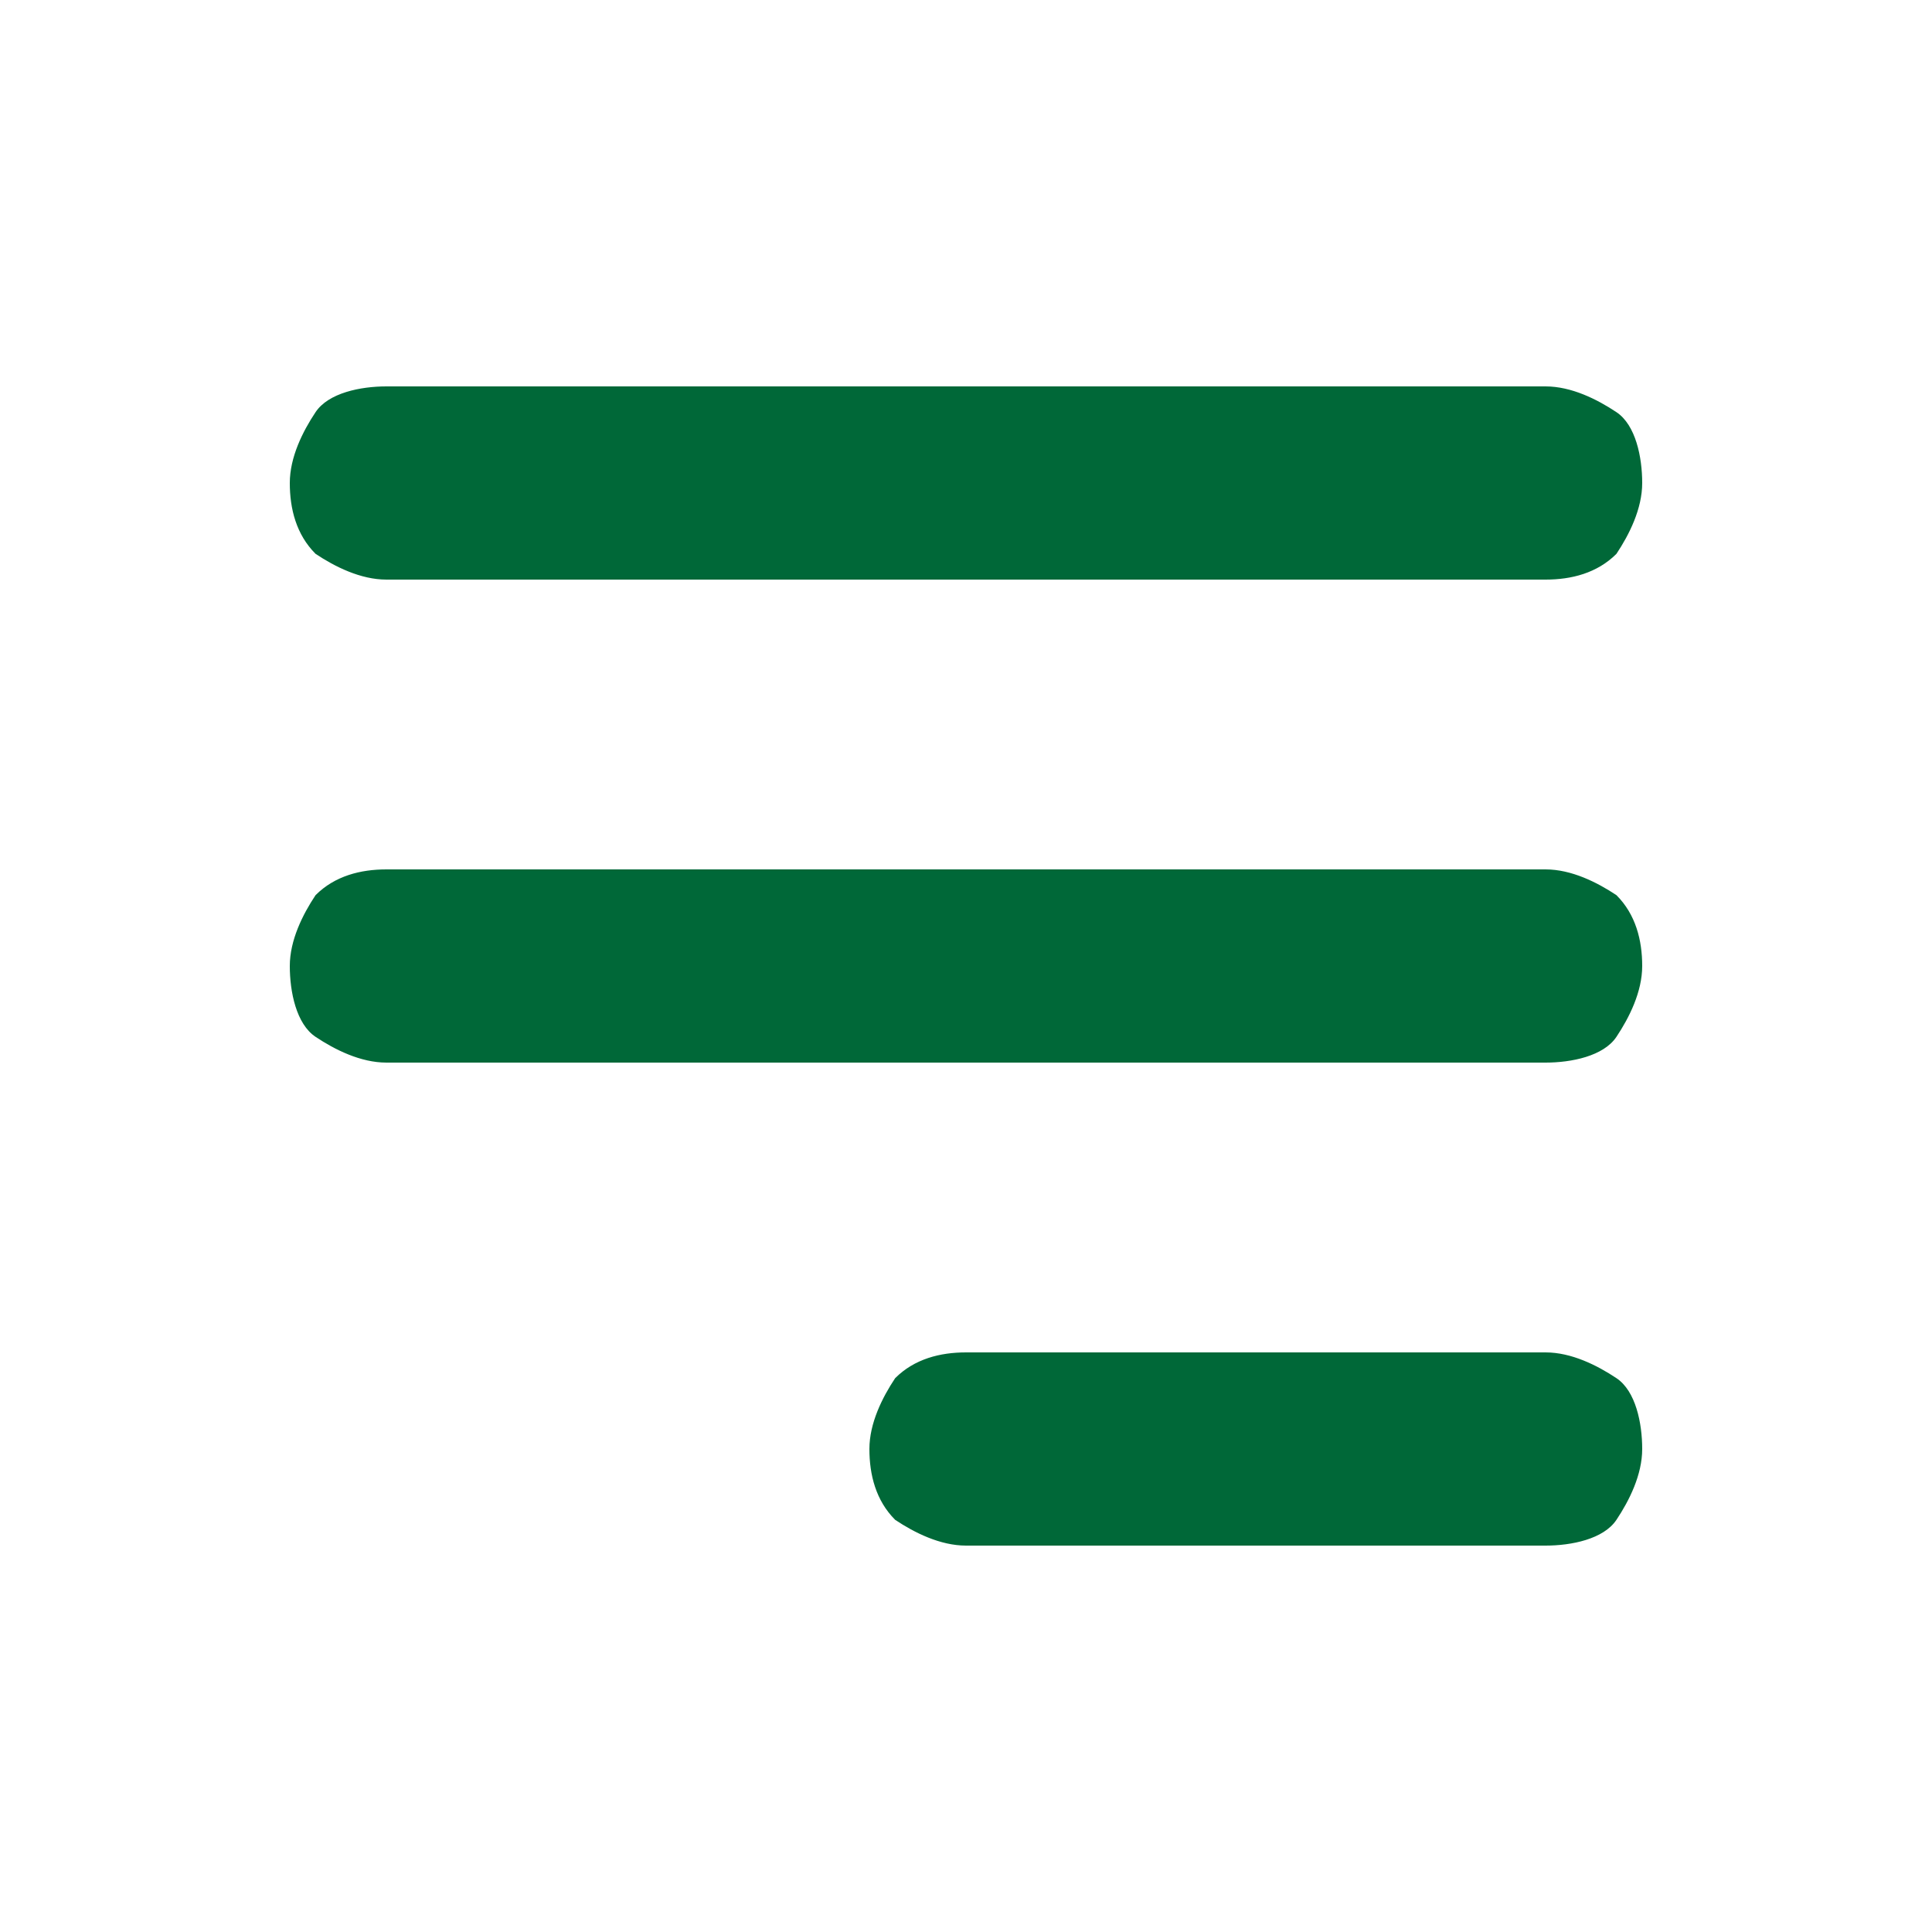 <?xml version="1.0" encoding="UTF-8"?>
<svg id="Layer_1" xmlns="http://www.w3.org/2000/svg" version="1.1" viewBox="0 0 30 30">
  <!-- Generator: Adobe Illustrator 29.0.1, SVG Export Plug-In . SVG Version: 2.1.0 Build 192)  -->
  <defs>
    <style>
      .st0 {
        fill: #006838;
        fill-rule: evenodd;
      }
    </style>
  </defs>
  <path class="st0" d="M4.5,7.5c0-.4.2-.8.4-1.1s.7-.4,1.1-.4h18c.4,0,.8.2,1.1.4s.4.7.4,1.1-.2.8-.4,1.1c-.3.3-.7.4-1.1.4H6c-.4,0-.8-.2-1.1-.4-.3-.3-.4-.7-.4-1.1ZM4.5,15c0-.4.2-.8.4-1.1.3-.3.7-.4,1.1-.4h18c.4,0,.8.2,1.1.4.3.3.4.7.4,1.1s-.2.8-.4,1.1-.7.4-1.1.4H6c-.4,0-.8-.2-1.1-.4s-.4-.7-.4-1.1ZM13.5,22.5c0-.4.2-.8.4-1.1.3-.3.7-.4,1.1-.4h9c.4,0,.8.2,1.1.4s.4.7.4,1.1-.2.8-.4,1.1-.7.4-1.1.4h-9c-.4,0-.8-.2-1.1-.4-.3-.3-.4-.7-.4-1.1Z"/>
</svg>